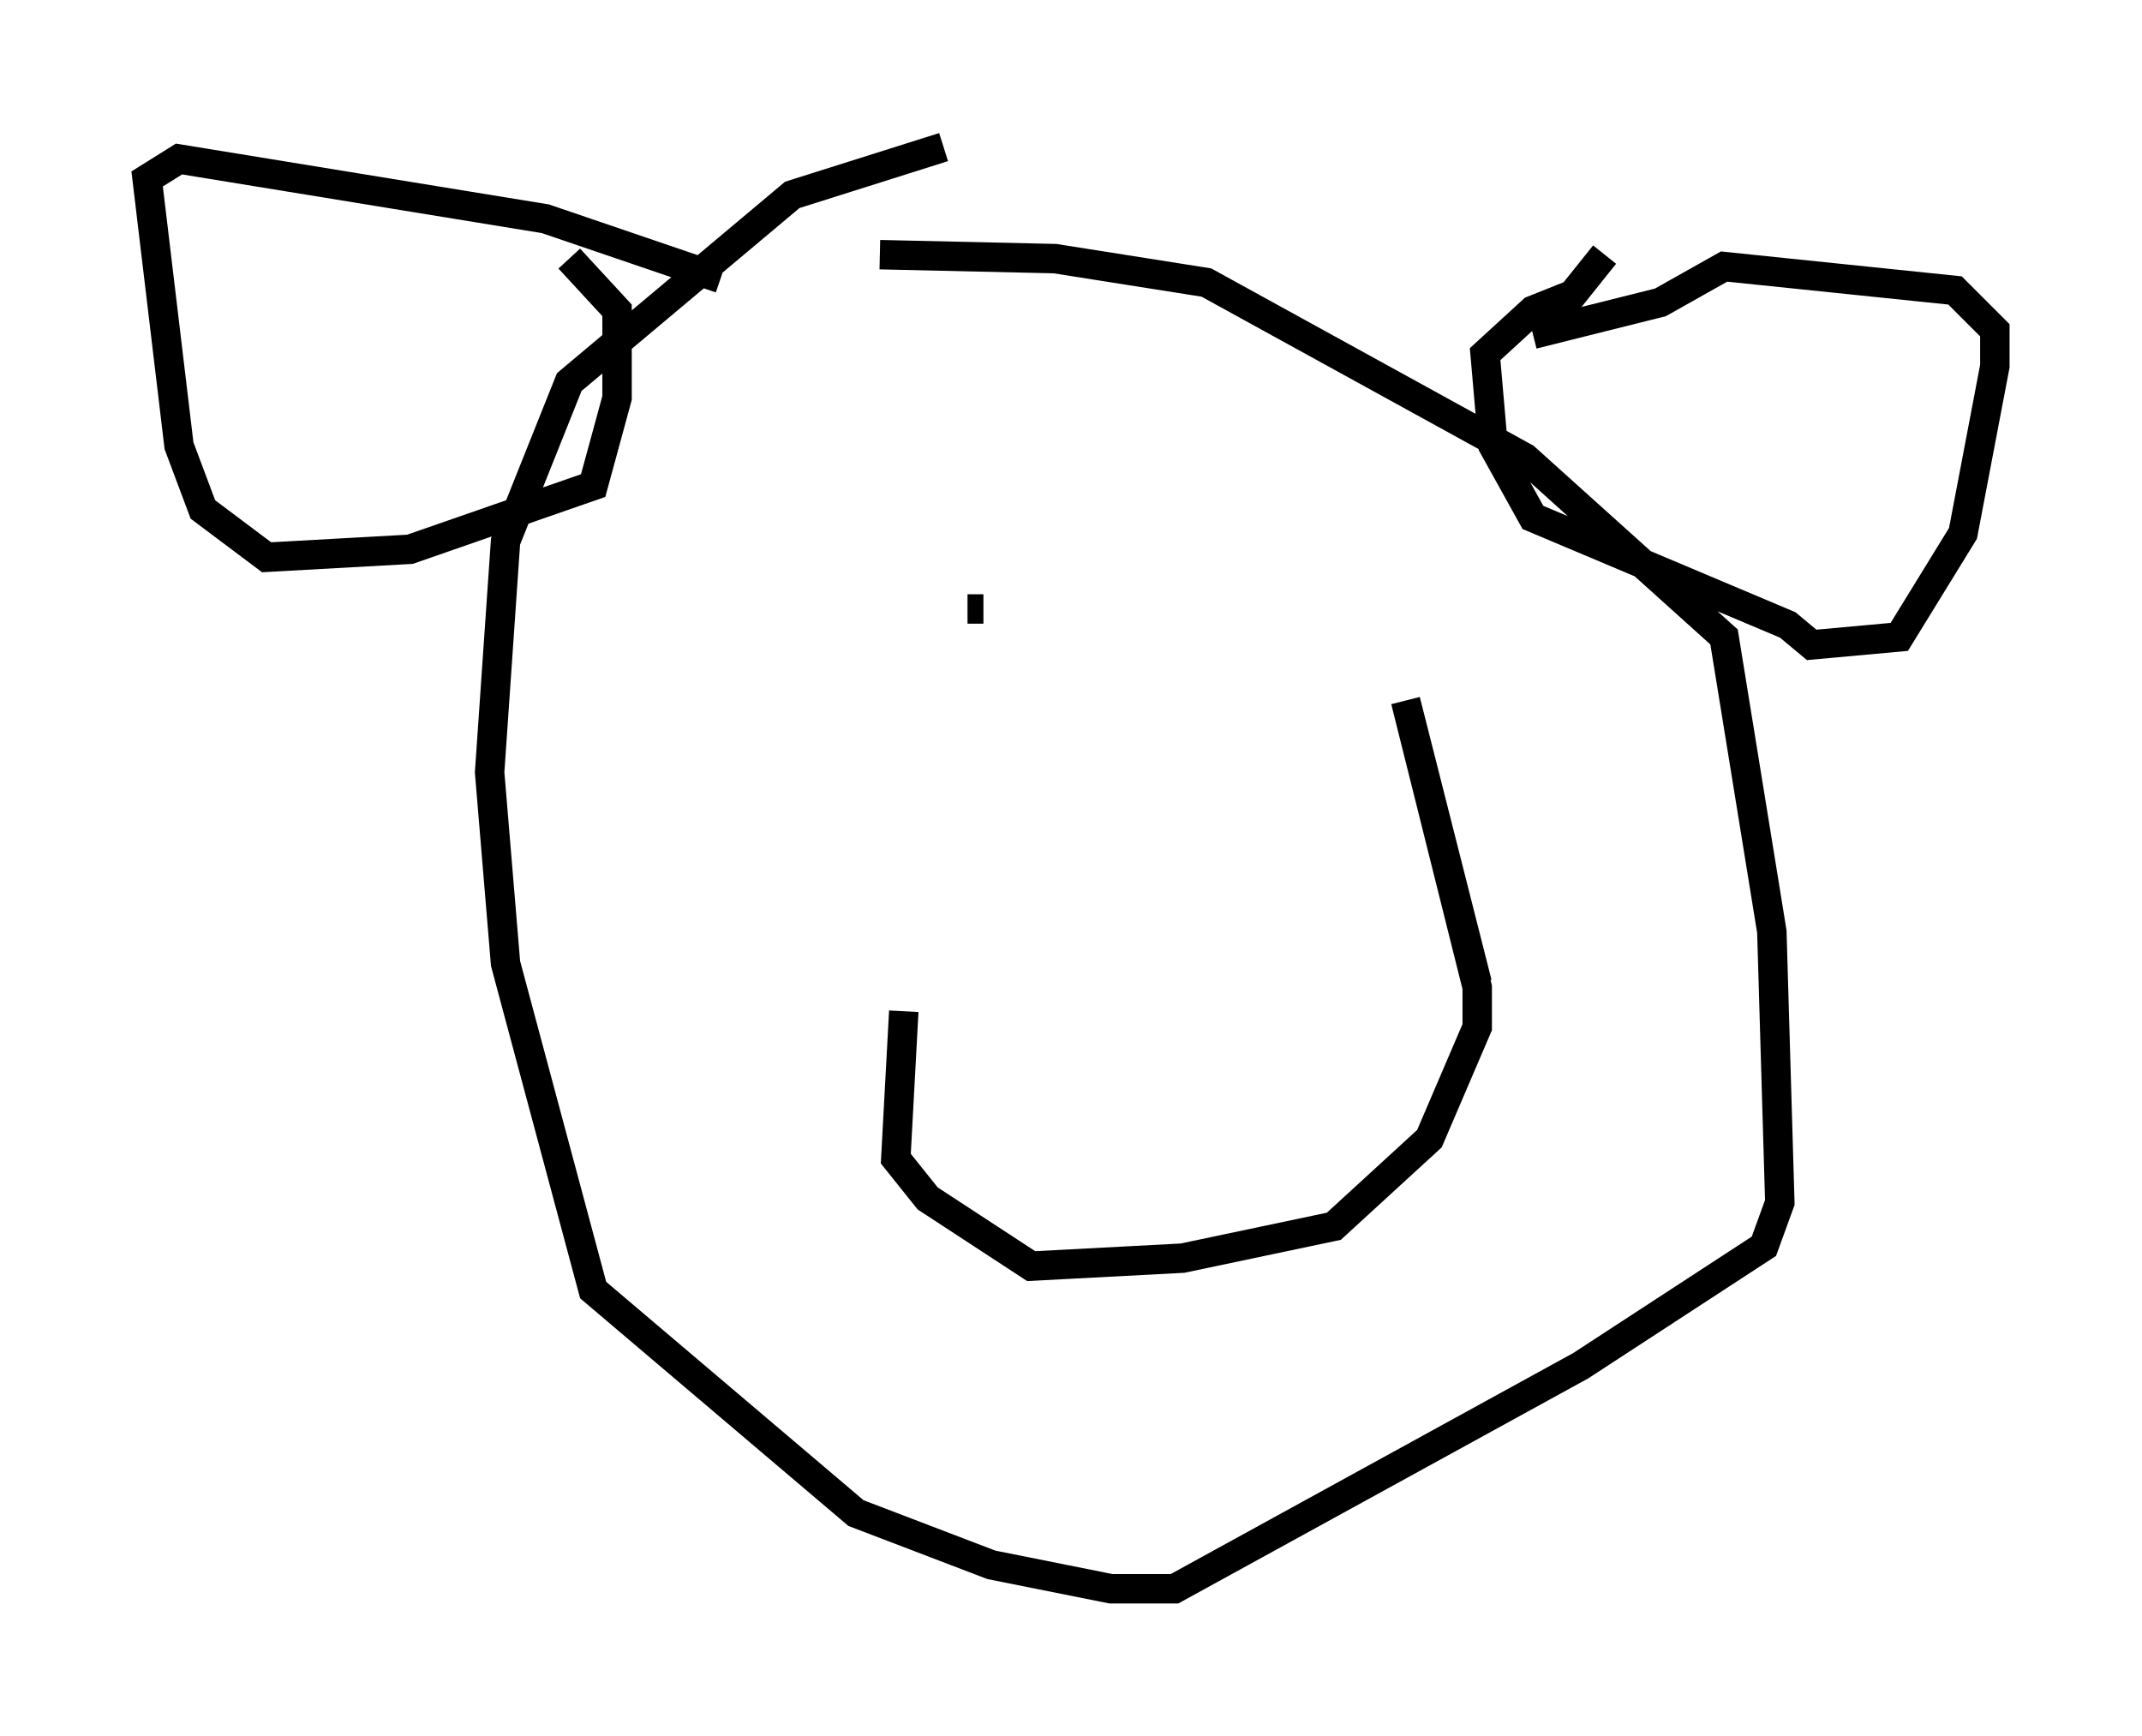 <?xml version="1.0" encoding="utf-8" ?>
<svg baseProfile="full" height="58.985" version="1.1" width="72.787" xmlns="http://www.w3.org/2000/svg" xmlns:ev="http://www.w3.org/2001/xml-events" xmlns:xlink="http://www.w3.org/1999/xlink"><defs /><rect fill="white" height="58.985" width="72.787" x="0" y="0" /><path d="M28.274, 9.059 m1.624, -0.406 l5.954, 0.135 5.142, 0.812 l10.825, 5.954 6.766, 6.089 l1.624, 10.013 0.271, 9.202 l-0.541, 1.488 -6.225, 4.059 l-13.802, 7.578 -2.165, 0.0 l-4.059, -0.812 -4.601, -1.759 l-8.931, -7.578 -2.977, -11.096 l-0.541, -6.495 0.541, -7.848 l2.165, -5.413 7.578, -6.36 l5.142, -1.624 m20.027, 6.36 l4.33, -1.083 2.165, -1.218 l7.848, 0.812 1.353, 1.353 l0.0, 1.218 -1.083, 5.683 l-2.165, 3.518 -2.977, 0.271 l-0.812, -0.677 -8.66, -3.654 l-1.353, -2.436 -0.271, -3.112 l1.624, -1.488 1.353, -0.541 l1.083, -1.353 m-30.04, 0.812 l-5.954, -2.03 -12.449, -2.03 l-1.083, 0.677 1.083, 9.066 l0.812, 2.165 2.165, 1.624 l4.871, -0.271 6.225, -2.165 l0.812, -2.977 0.0, -2.977 l-1.624, -1.759 m11.367, 25.575 l-0.271, 5.007 1.083, 1.353 l3.518, 2.3 5.142, -0.271 l5.142, -1.083 3.248, -2.977 l1.624, -3.789 0.0, -1.353 l-2.436, -9.743 2.436, 9.607 m-2.977, -11.502 l0.0, 0.0 m-13.802, -1.218 l-0.541, 0.0 m12.449, -1.353 l0.0, 0.0 m0.0, 0.0 l0.0, 0.0 " fill="none" stroke="black" stroke-width="1" /></svg>